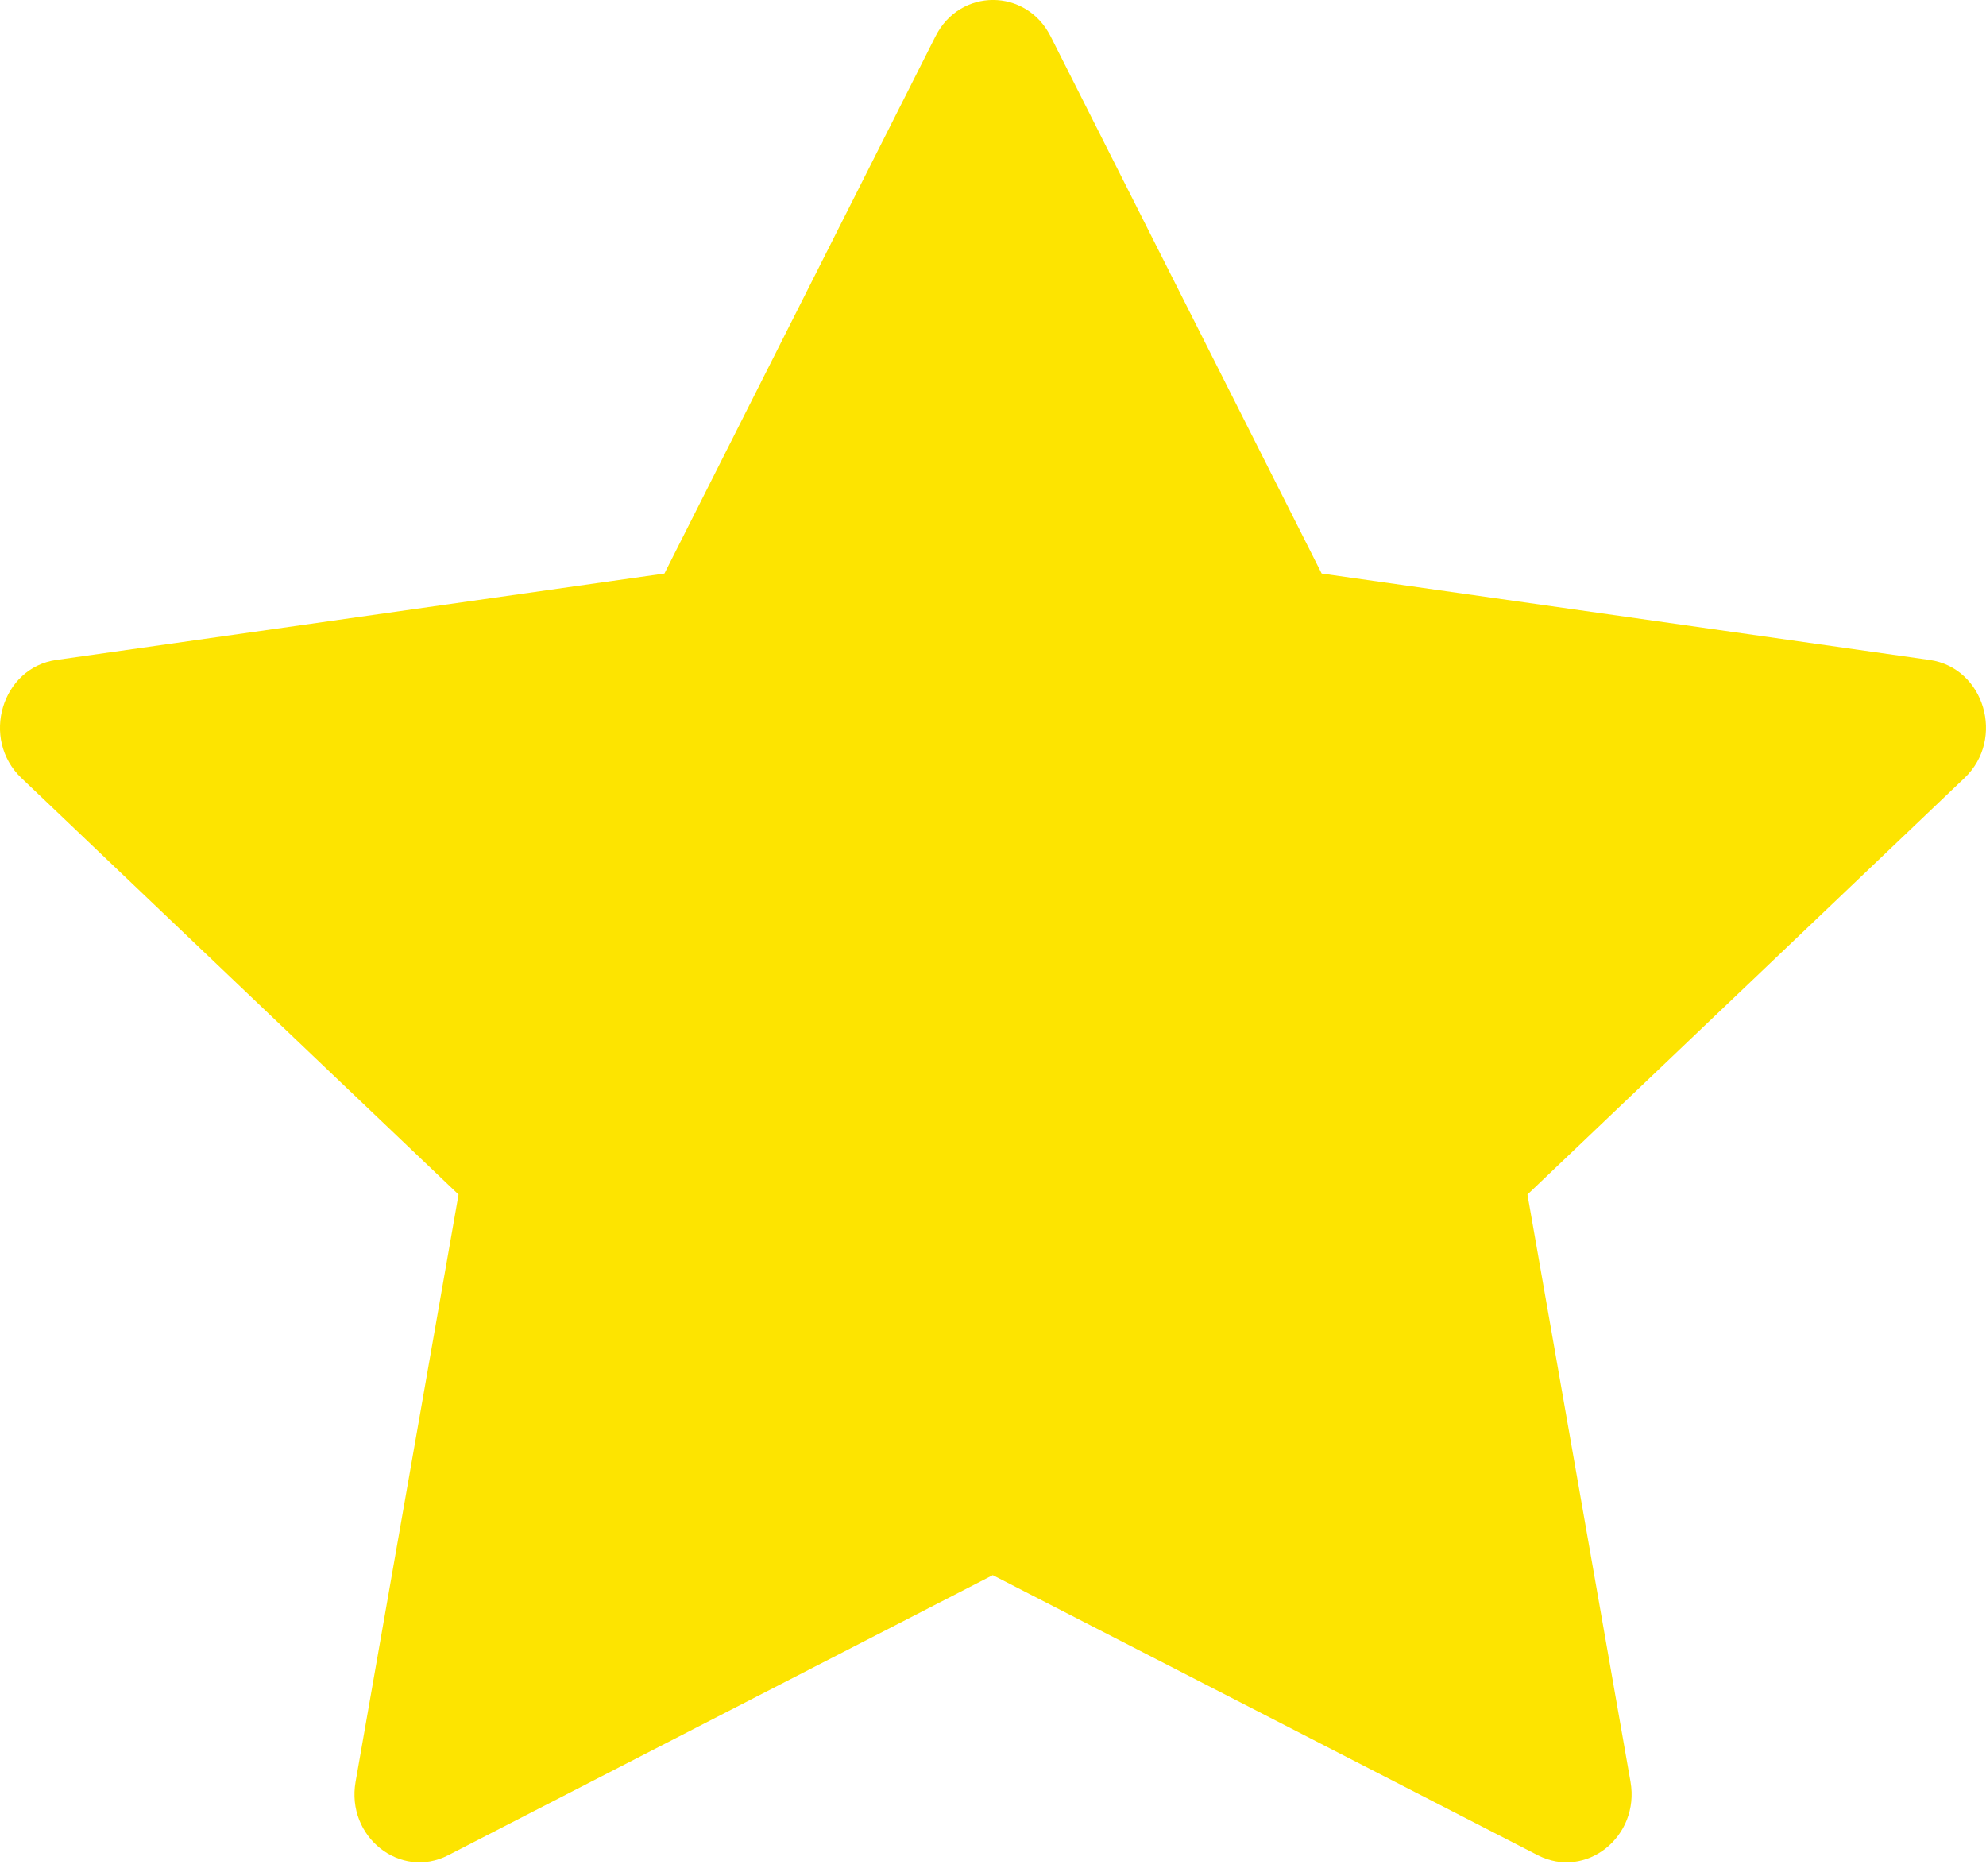 <svg width="18" height="17" viewBox="0 0 18 17" fill="none" xmlns="http://www.w3.org/2000/svg">
<path d="M4.062 16.811C3.628 17.034 3.135 16.644 3.223 16.145L4.156 10.824L0.193 7.049C-0.177 6.695 0.015 6.05 0.511 5.98L6.022 5.197L8.479 0.329C8.7 -0.11 9.3 -0.11 9.522 0.329L11.979 5.197L17.489 5.98C17.985 6.05 18.177 6.695 17.806 7.049L13.844 10.824L14.778 16.145C14.865 16.644 14.373 17.034 13.938 16.811L8.998 14.273L4.062 16.811Z" fill="#FDE400"/>
</svg>
